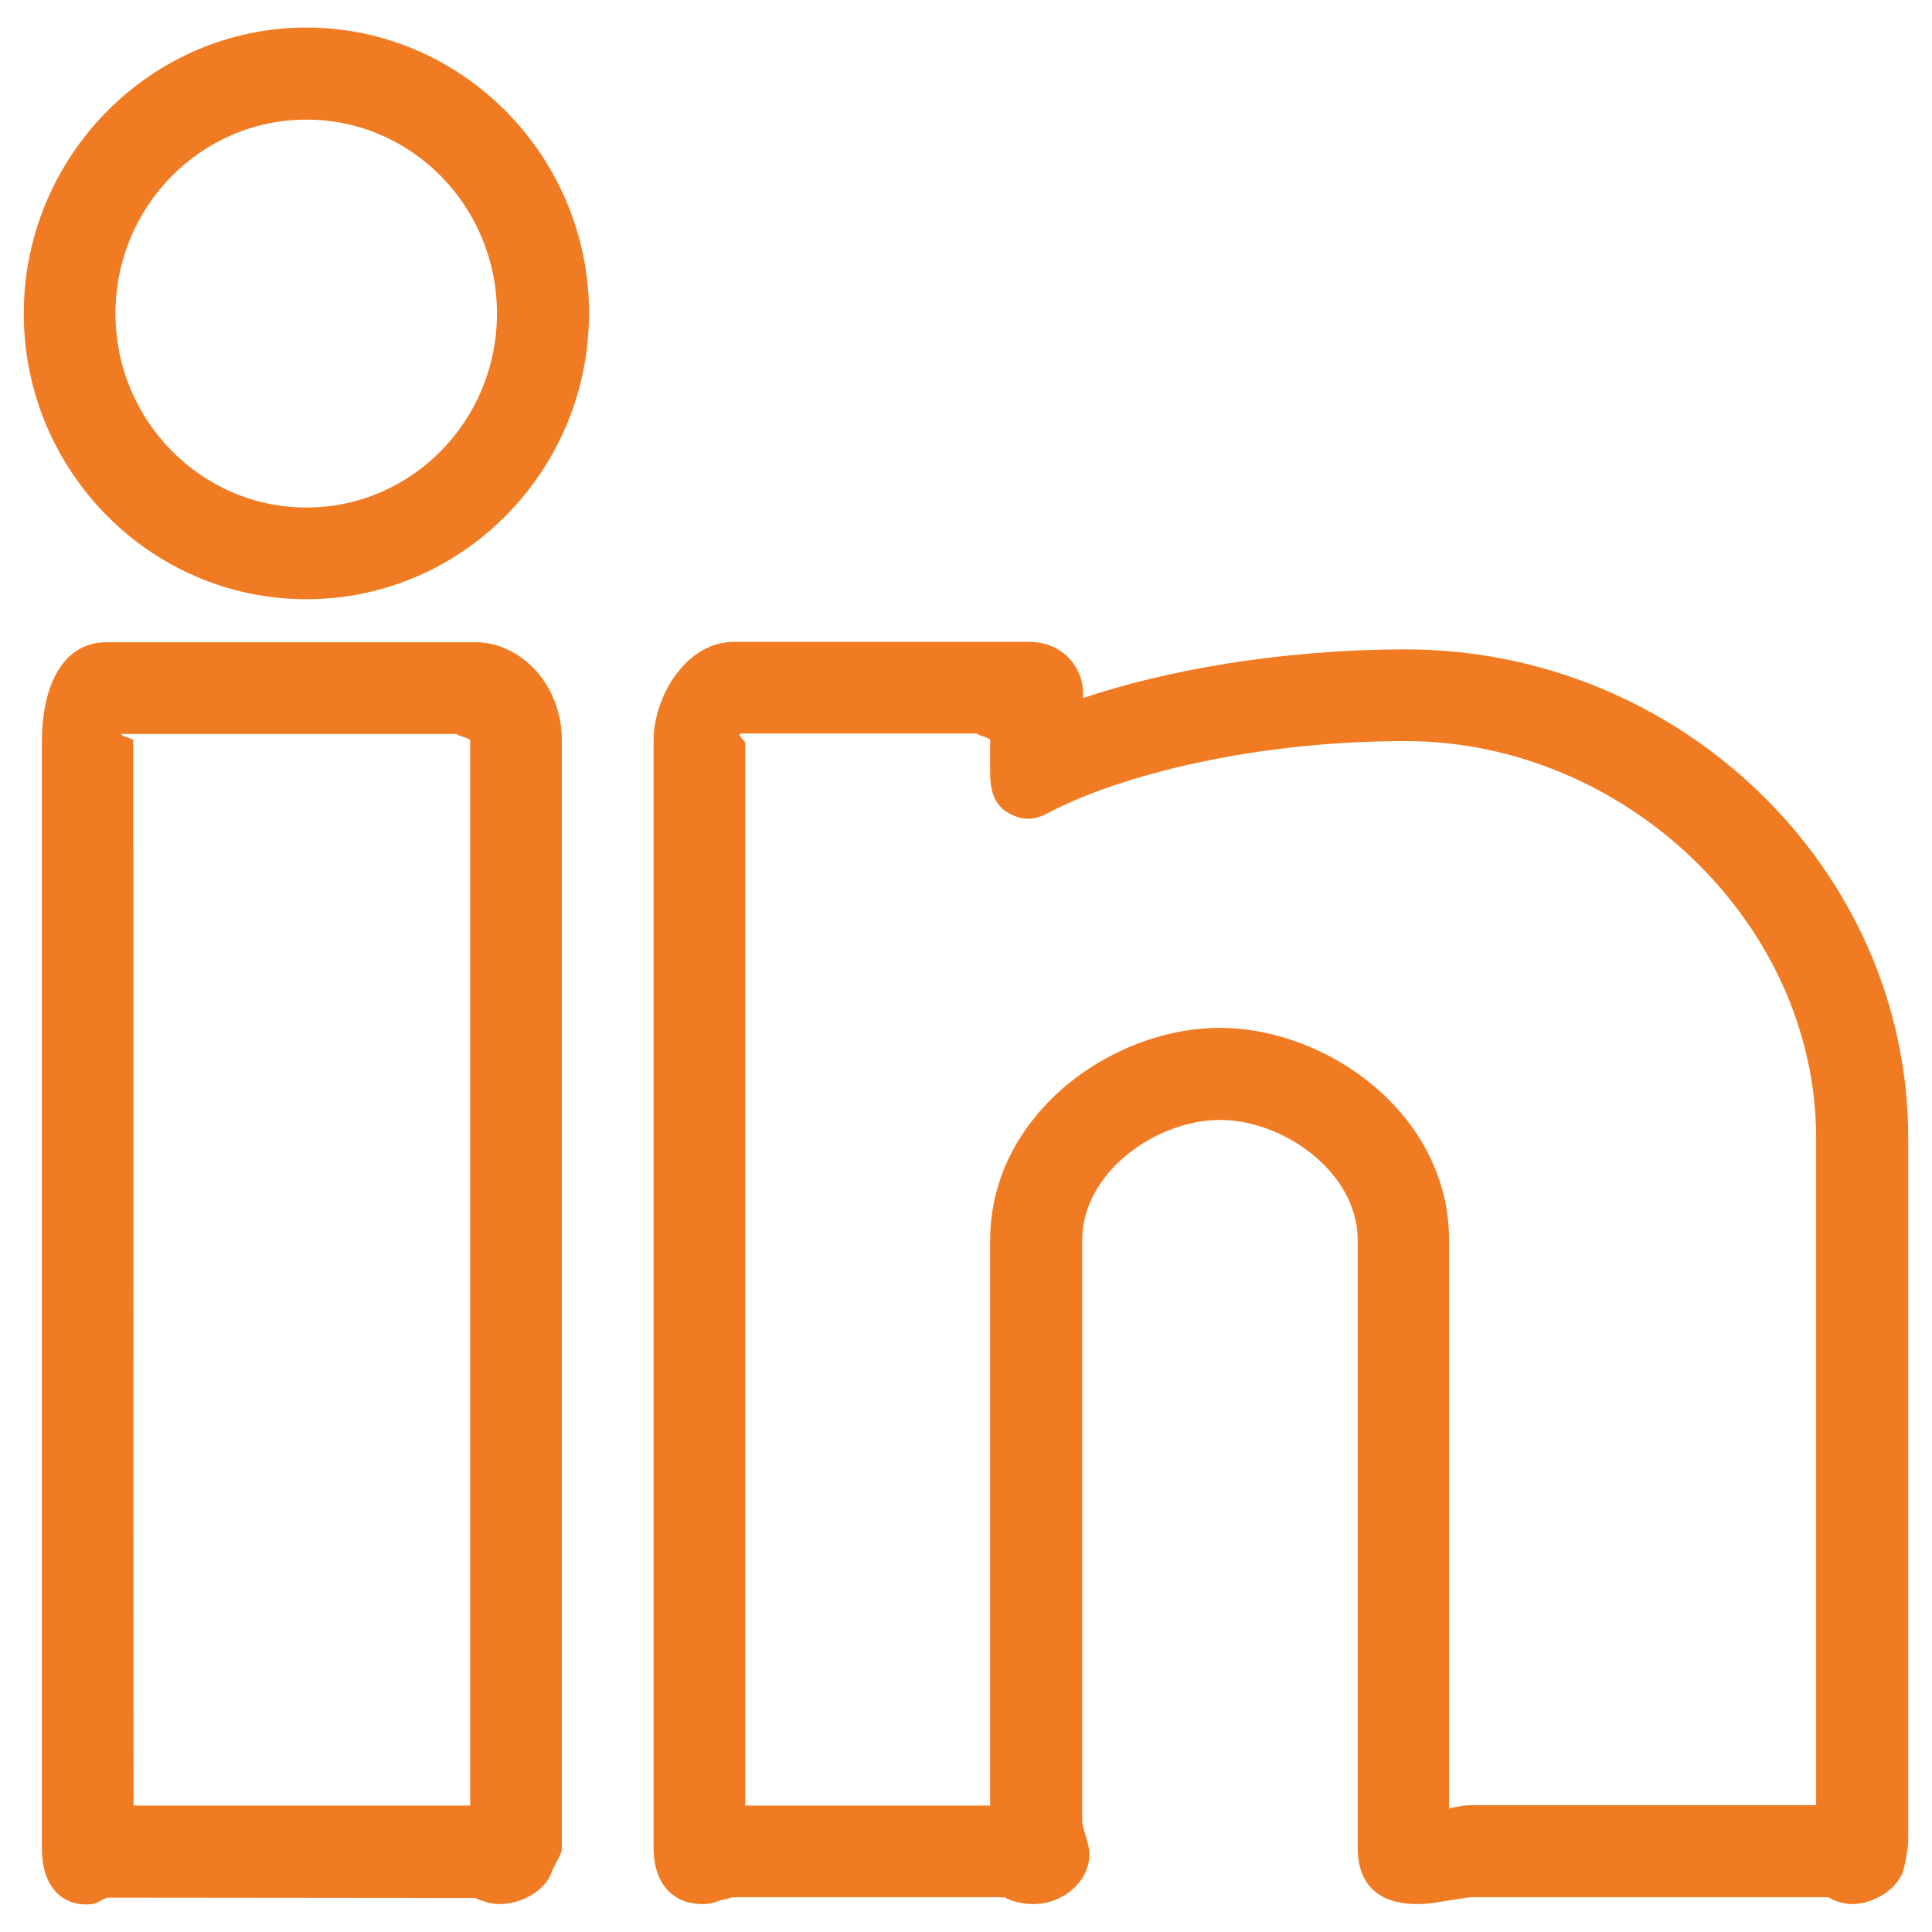 <?xml version="1.0" encoding="utf-8"?>
<!-- Generator: Adobe Illustrator 19.2.0, SVG Export Plug-In . SVG Version: 6.00 Build 0)  -->
<svg version="1.1" id="Layer_1" xmlns="http://www.w3.org/2000/svg" xmlns:xlink="http://www.w3.org/1999/xlink" x="0px" y="0px"
	 viewBox="0 0 512 512" style="enable-background:new 0 0 512 512;" xml:space="preserve">
<style type="text/css">
	.st0{fill:#F17B22;}
</style>
<g>
	<path class="st0" d="M-250.8-314.6h-228c-73.9,0-134-60.1-134-134v-228c0-73.9,60.1-134,134-134h228c73.9,0,134,60.1,134,134v228
		C-116.8-374.7-176.9-314.6-250.8-314.6z M-478.8-770.5c-51.8,0-93.9,42.1-93.9,93.9v228c0,51.8,42.1,93.9,93.9,93.9h228
		c51.8,0,93.9-42.1,93.9-93.9v-228c0-51.8-42.1-93.9-93.9-93.9H-478.8z"/>
	<path class="st0" d="M-364-452.3c-23.7,0-46.7-7.5-66-21.9c-23.9-17.7-39.4-43.6-43.8-73s3-58.7,20.7-82.6
		c17.7-23.9,43.6-39.4,73-43.8c10.8-1.6,21.8-1.6,32.6,0c23.8,3.5,45.3,14.4,62.3,31.4s27.8,38.6,31.4,62.3l0,0
		c4.4,29.4-3,58.7-20.7,82.6s-43.6,39.4-73,43.8C-353-452.7-358.5-452.3-364-452.3z M-363.8-634.7c-3.5,0-7,0.3-10.4,0.8
		c-18.8,2.8-35.4,12.7-46.7,28c-11.3,15.3-16,34-13.2,52.8s12.7,35.4,28,46.7s34,16,52.8,13.2c38.8-5.8,65.7-42,59.9-80.8
		c-4.6-31.2-28.7-55.3-59.9-59.9C-356.8-634.5-360.3-634.7-363.8-634.7z"/>
	<path class="st0" d="M-239.4-667.9c-5.3,0-10.4-2.1-14.2-5.9c-3.7-3.7-5.9-8.9-5.9-14.2s2.1-10.4,5.9-14.2s8.9-5.9,14.2-5.9
		s10.4,2.1,14.2,5.9c3.7,3.7,5.9,8.9,5.9,14.2s-2.1,10.4-5.9,14.2C-229-670.1-234.1-667.9-239.4-667.9z"/>
</g>
<g>
	<path class="st0" d="M132.5,504.6c-3,0-5.3-1.1-6.6-1.6l-97.6-0.1c-0.1,0.1-0.5,0.3-0.8,0.4c-1.5,0.6-1.9,1.4-4.7,1.4
		c-6.7,0-11.7-5.1-11.7-14.8V196.3c0-12.5,4.4-26.1,17.2-26.1h97.8c11.4,0,22.8,10.7,22.8,26.1v293.6c0,1.6-1.8,3.8-2.6,6
		C144.6,501.1,138.1,504.6,132.5,504.6L132.5,504.6z M35.4,478.5h89.2V196.2c0-0.6-3.5-1.2-3.6-1.7H32.1c-0.1,0.6,3.2,1.2,3.2,1.7
		C35.3,196.2,35.3,478.5,35.4,478.5z"/>
	<path class="st0" d="M81.2,158.8c-41.3,0-74.9-34-74.9-75.7S40,7.3,81.2,7.3s74.9,34,74.9,75.7C156.1,124.8,122.5,158.8,81.2,158.8
		L81.2,158.8z M81.2,31.7c-27.9,0-50.6,23-50.6,51.4c0,28.3,22.7,51.4,50.6,51.4s50.5-23,50.5-51.4S109.1,31.7,81.2,31.7L81.2,31.7z
		"/>
	<path class="st0" d="M490.9,504.6c-2.1,0-4.3-0.6-6.4-1.8h-94.3c-1.1,0-2.8,0.3-4.7,0.6c-3.7,0.5-6.1,1.2-9.9,1.2
		c-13.9,0-15.8-9.3-15.8-14.8V328.6c0-17.9-19.6-31.8-36.5-31.8s-36.5,13.9-36.5,31.8v153.9c0,2.4,1.9,5.7,1.9,8.9
		c0,7.3-7.1,13.2-14.8,13.2c-2.5,0-5.7-0.6-7.7-1.8h-71.7c-0.8,0.1-1.8,0.4-2.7,0.6c-2.2,0.5-2.9,1.2-5.6,1.2c-8.5,0-13-6.2-13-14.8
		V196.2c0-11.4,8.5-26.1,21.3-26.1h78.3c5,0,9.3,2.2,11.9,6.1c2,3,2.5,6,2.3,8.8c21-7.1,51.7-12.9,85.6-12.9
		c72.5,0,133.1,58.1,133.1,129.5v185.6c0,2.4-0.5,5.1-1.1,7.7C503.4,500.5,496.5,504.6,490.9,504.6L490.9,504.6z M323.2,272.4
		c28.8,0,60.8,23.1,60.8,56.1v151c0-0.1-0.9-0.1-0.5-0.2c3.1-0.5,4.1-0.9,6.5-0.9h91.3V301.6c0-57-50.8-105.2-108.8-105.2
		c-43.4,0-78.5,10.3-94.8,19.1c-3.8,2-7,2-10.7-0.2c-3.7-2.2-4.6-6.2-4.6-10.5v-8.7c0-0.6-3.4-1.2-3.4-1.7h-62.9
		c-0.7,0.6,1.4,1.8,1.4,2.6v281.5h-3h67.9V328.5C262.5,295.5,294.5,272.4,323.2,272.4L323.2,272.4z"/>
</g>
<g>
	<g>
		<path class="st0" d="M2032.1-365.4c-106.3,0-147.2-53.1-157.2-69.4c-2.8-4.6-3-10.4-0.4-15.2c2.6-4.8,7.6-7.8,13-7.9
			c28.5-0.4,62.2-2.7,84.8-7.7c-21.6-13.4-50.5-38.6-48.5-76.8c-10.2-10.3-34.7-40.3-30.2-87.4c-4.8-16.1-25.4-99,40.4-141.3
			c2.4-1.6,5.3-2.4,8.2-2.4c6.1,0,11.5,3.6,13.9,9.1c4.8,11.1,33.4,66.2,137.5,91.3c4.3-23.7,19.7-70.4,73.7-86.6
			c13-3.9,25.6-5.9,37.4-5.9c36.2,0,57,17.7,65.1,26.4c7.4,0.3,25.5-0.6,51.2-14.7c6.6-3.7,15.5-1.6,19.8,4.6
			c2.8,4,3.5,9.2,1.8,13.9l-6.9,18.6l10.9-2.6c5.9-1.4,12.2,1,15.8,5.9c2.9,3.9,3.6,9.1,2.1,13.7c-3.6,11-13.7,32.1-39.8,50.5
			l-1.5,1c-1.4,1.2-9.3,9.4-7.2,39.5c3,42.8-45.9,211.1-225.7,238.6C2069.9-366.9,2050.3-365.4,2032.1-365.4L2032.1-365.4z
			 M1904.2-434.8c16.7,18.4,53.9,45.9,127.9,45.9c17.1,0,35.5-1.5,54.6-4.4c161.4-24.7,208.4-177,205.9-213.7
			c-3.1-45.1,13-58.4,19.3-61.8c11.1-8,18.4-16.3,23.1-23.5l-8.8,2.1c-6,1.4-12.4-1-15.9-6.1c-2.8-4.1-3.5-9.2-1.8-13.9l5.2-14
			c-17.6,7-31.7,8.7-41.4,8.7c-3.8,0-6.7-0.3-8.4-0.5c-3.8-0.5-7.2-2.4-9.6-5.4c-2.8-3.5-18.2-20.6-49.4-20.6
			c-9.6,0-19.9,1.6-30.7,4.9c-48.5,14.5-57,61.6-58.5,75.7c-0.8,7.8-7.3,13.6-15.1,13.6l-3.2-0.3c-103.9-22.5-144.2-72.9-158.1-97.7
			c-44.6,36.5-25.1,103-22.6,110.8c0.6,1.9,0.8,4,0.6,6c-4.7,42.9,20.4,67.6,25.4,72.1c3.6,3.2,5.5,8,4.9,13
			c-4.1,36.9,35.2,58.8,52.3,66.5c5.4,2.4,8.9,7.8,9,13.7c0.1,5.9-3.1,11.1-8.4,13.7C1978.6-439.3,1933.5-435.9,1904.2-434.8
			L1904.2-434.8z"/>
	</g>
</g>
<path class="st0" d="M1659.8-324.2h-105.5c-6.7,0-8.8-5.4-8.8-12.2v-215.4h-40c-6.7,0-8.6-5.4-8.6-12.2v-89.4
	c0-6.7,1.9-12.2,8.6-12.2h48c0-71.2,12.5-118.6,38.4-145c20-18.7,46.9-28,74.2-25.6h74.7c6.7,0,16,5.4,16,12.2v97.5
	c0,6.7-9,12.2-16,12.2h-65.6v48h65.6c6.7,0,16,5.4,16,12.2v89.4c0,6.7-9,12.2-16,12.2h-65.6v215.4c0,6.7-9,12.2-16,12.2
	L1659.8-324.2z M1570-348.5h81.2v-215.4c0-6.7,1.9-12.2,8.6-12.2h72.4V-641h-72.4c-6.7,0-8.6-5.4-8.6-12.2v-73.1
	c0-6.7,1.9-12.2,8.6-12.2h72.4v-73.1h-65.9c-20.6-2.2-41.2,4.4-56.8,18.2c-22.2,22.5-32,69.7-32,139.9c0.2,6.7-5.1,12.3-11.8,12.5
	c-0.1,0-0.2,0-0.3,0h-44.3v65.1h33.1c6.7,0,16,5.4,16,12.2L1570-348.5z"/>
</svg>
